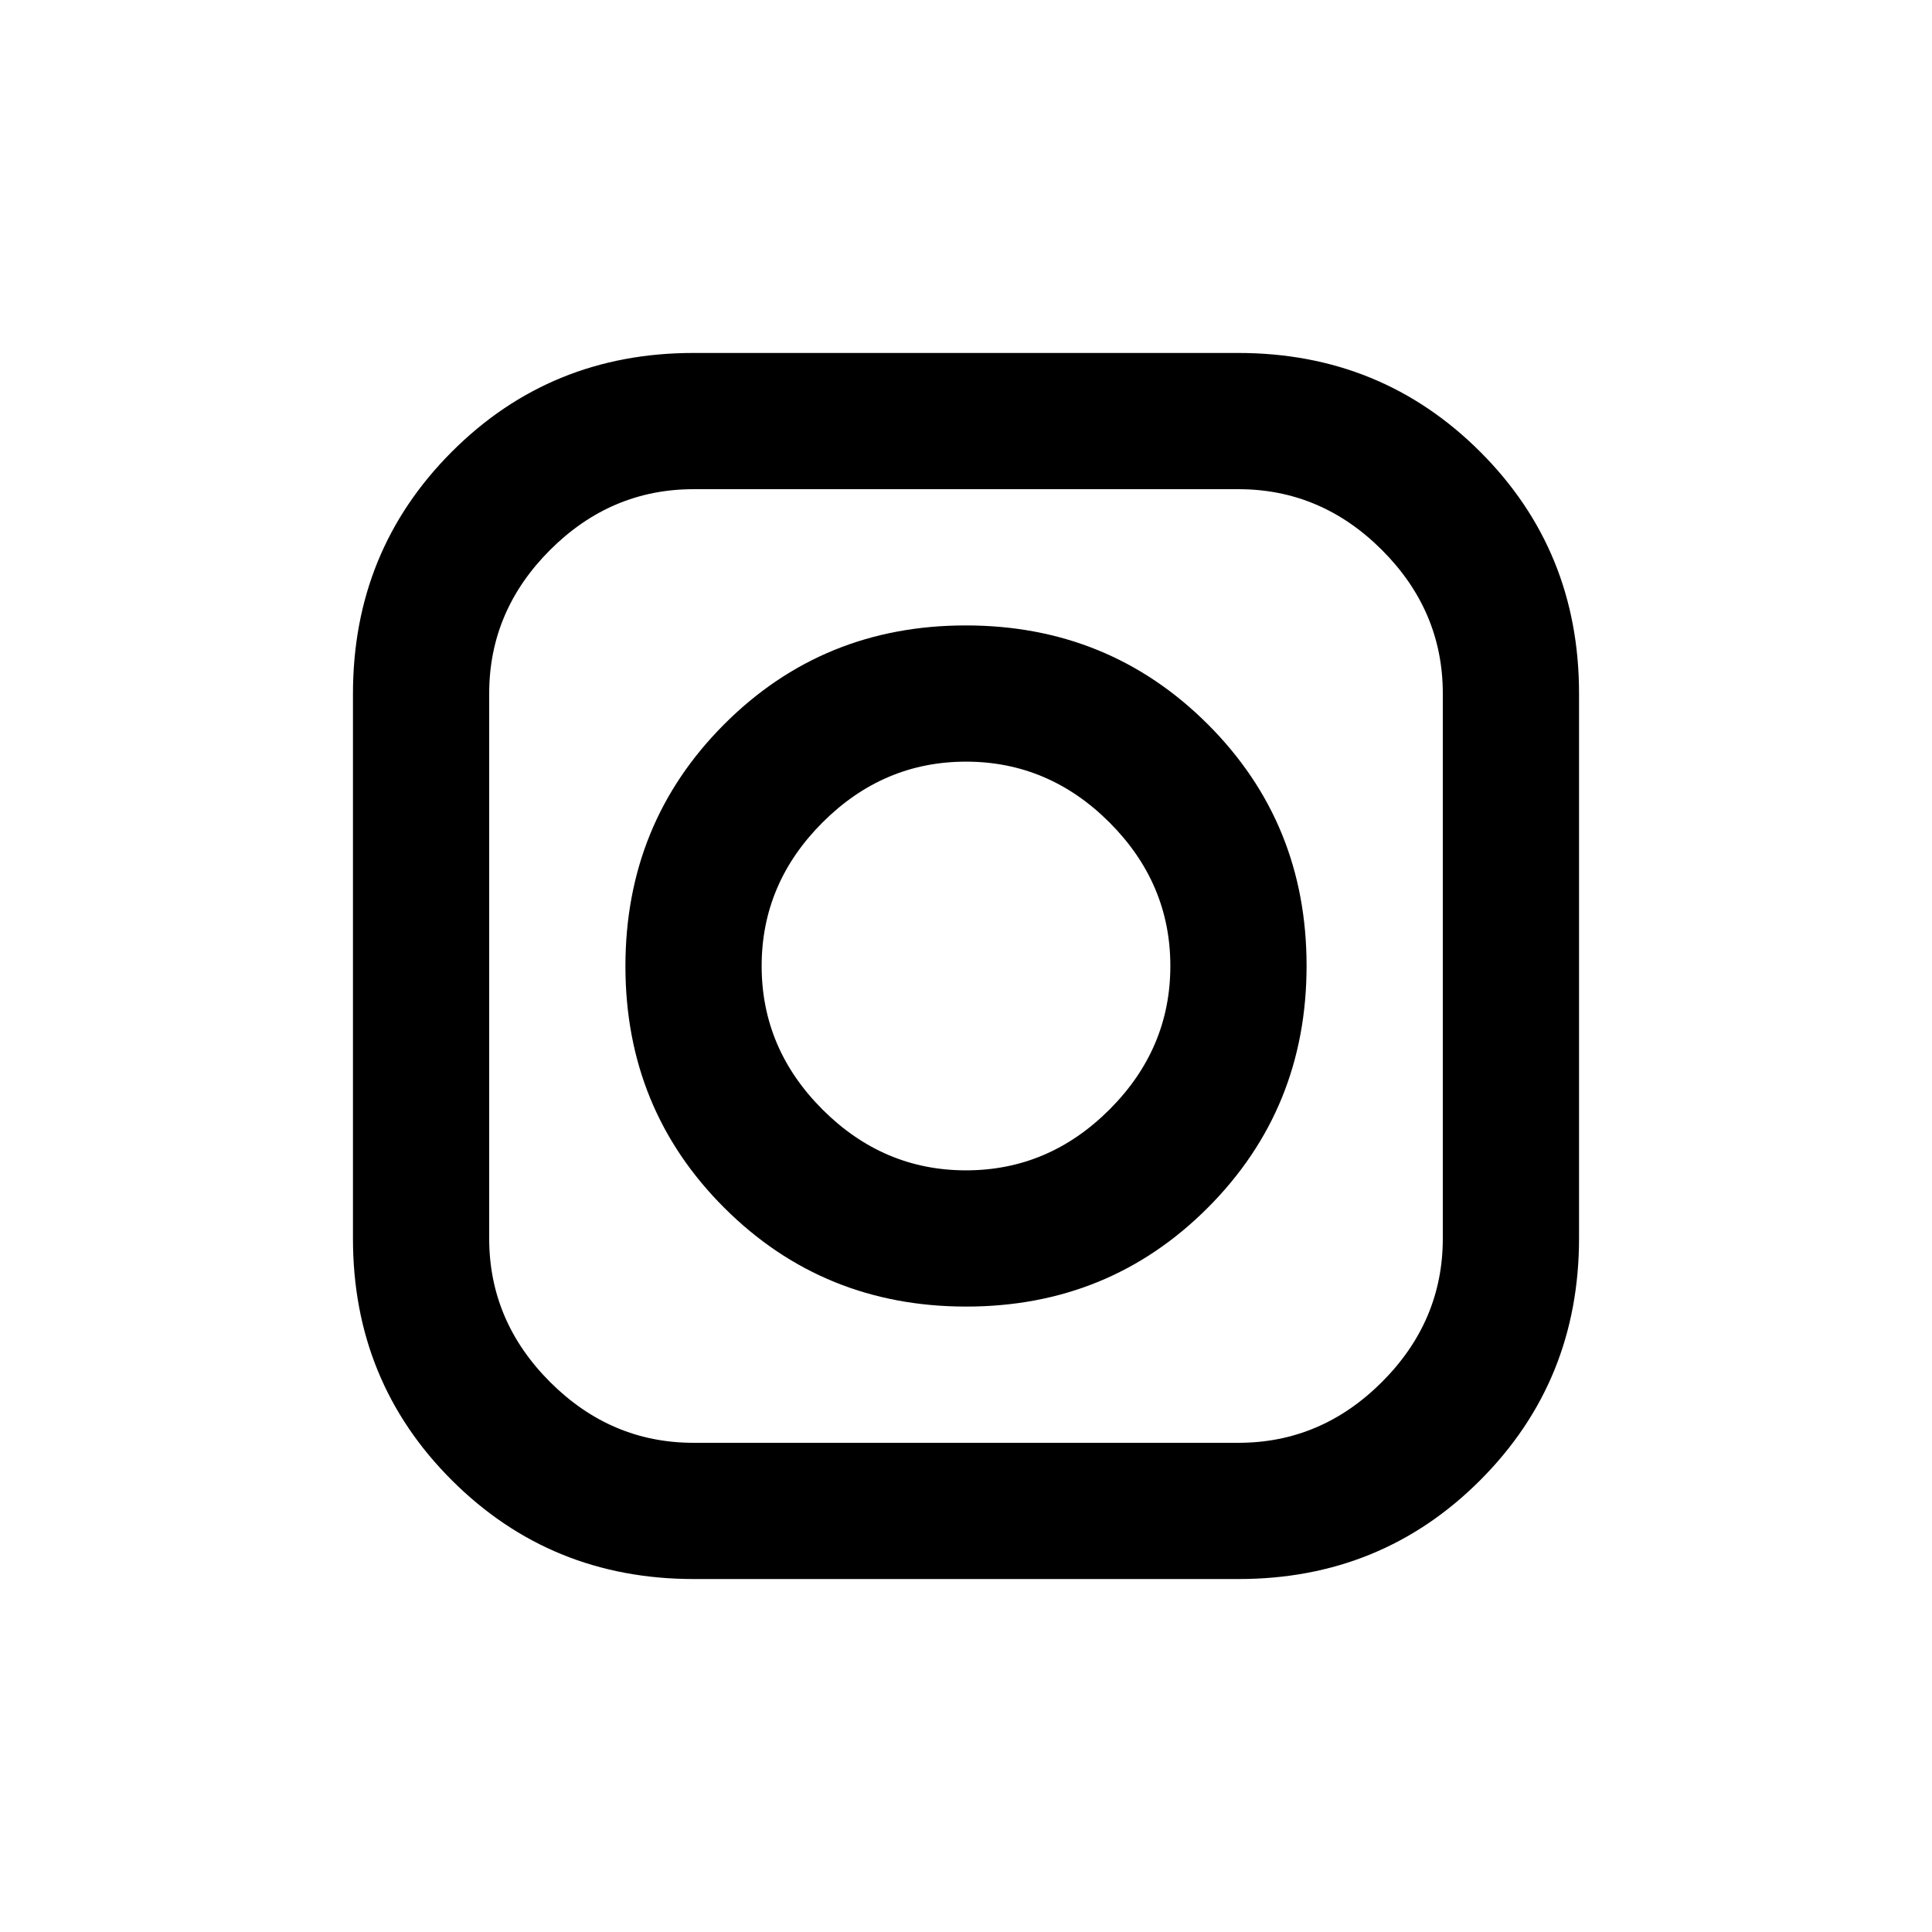 <svg xmlns="http://www.w3.org/2000/svg" height="48" viewBox="0 -960 960 960" width="48"><path d="M344.748-175.384q-71.056 0-120.21-49.062-49.154-49.063-49.154-120.118v-270.688q0-71.056 49.062-120.21 49.063-49.154 120.118-49.154h270.688q71.056 0 120.21 49.062 49.154 49.063 49.154 120.118v270.688q0 71.056-49.062 120.21-49.063 49.154-120.118 49.154H344.748Zm-.133-67.693h270.77q41.077 0 71.308-30.23 30.23-30.231 30.23-71.308v-270.77q0-41.077-30.23-71.308-30.231-30.23-71.308-30.23h-270.77q-41.077 0-71.308 30.23-30.23 30.231-30.23 71.308v270.77q0 41.077 30.23 71.308 30.231 30.23 71.308 30.23Zm135.493-67.692q-71.031 0-120.185-49.046-49.154-49.045-49.154-120.077 0-71.031 49.046-120.185 49.045-49.154 120.077-49.154 71.031 0 120.185 49.046 49.154 49.045 49.154 120.077 0 71.031-49.046 120.185-49.045 49.154-120.077 49.154ZM480-378.461q41.077 0 71.308-30.231 30.231-30.231 30.231-71.308 0-41.077-30.231-71.308-30.231-30.231-71.308-30.231-41.077 0-71.308 30.231-30.231 30.231-30.231 71.308 0 41.077 30.231 71.308 30.231 30.231 71.308 30.231Z"/></svg>